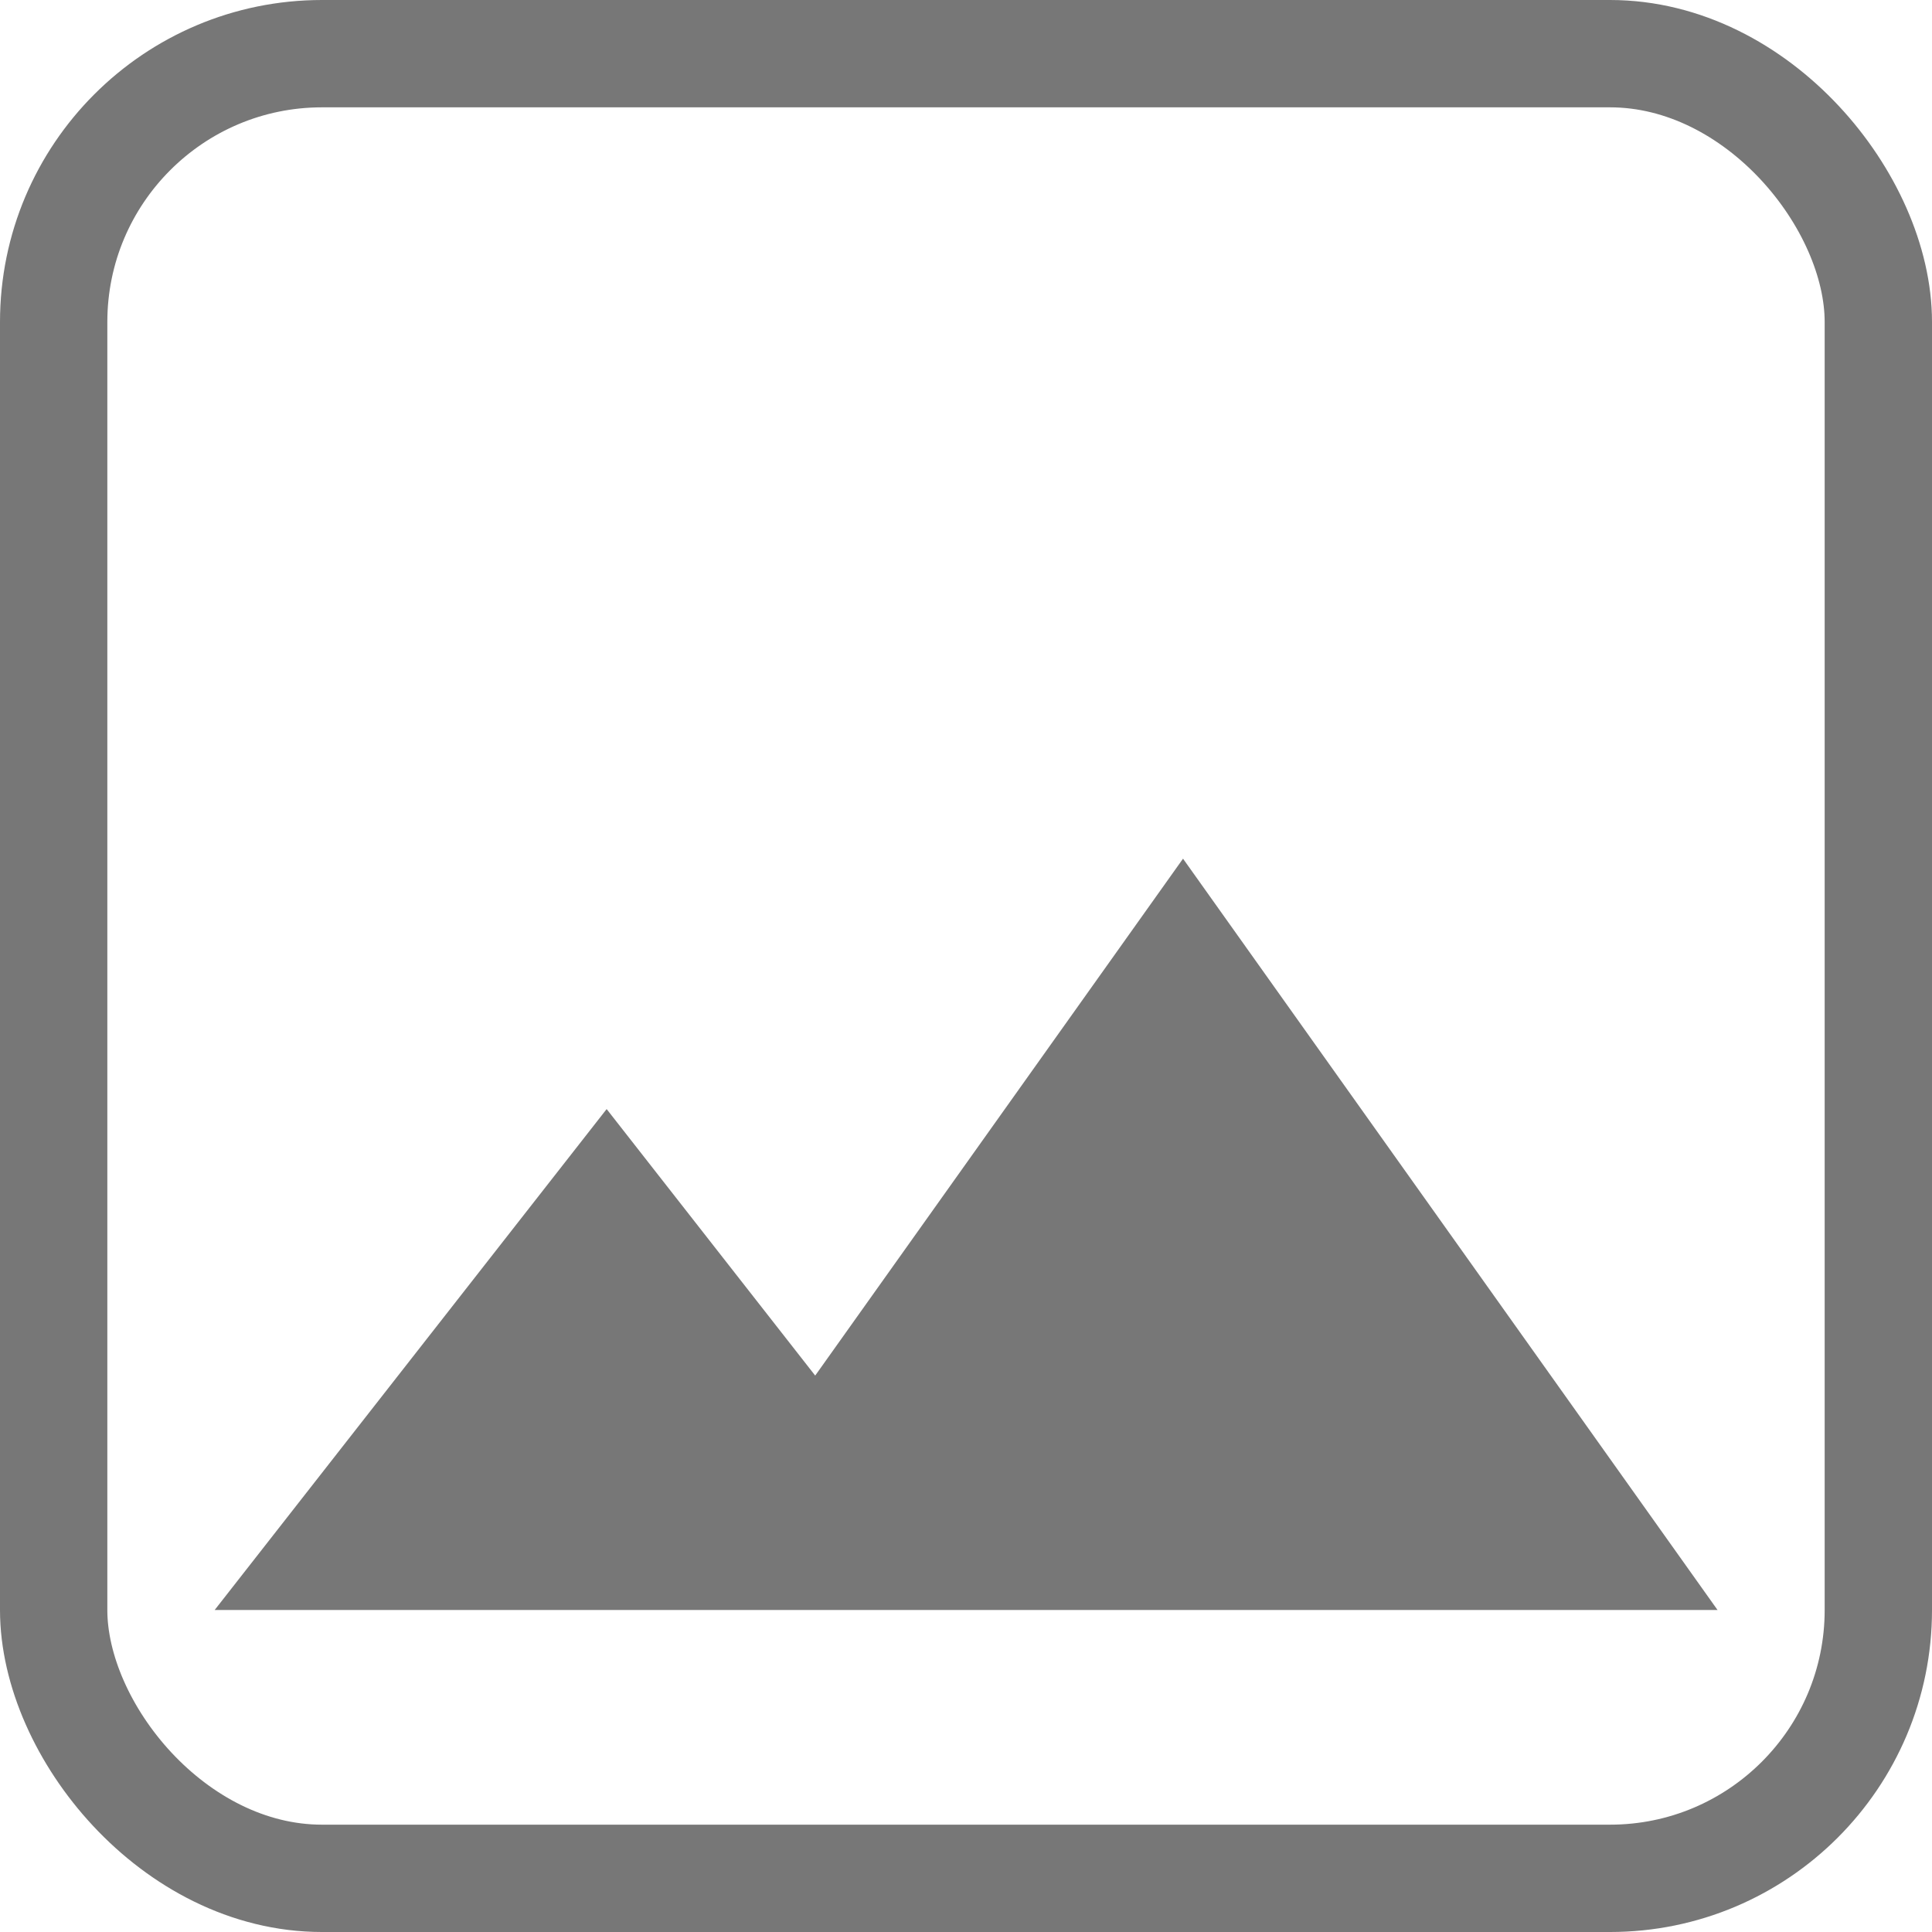 <svg width="18" height="18" viewBox="0 0 18 18" fill="none" xmlns="http://www.w3.org/2000/svg">
<g id="Group 3255">
<g id="Group 3226">
<rect id="Rectangle 355" x="0.5" y="0.5" width="17" height="17" rx="2.5" stroke="#777777"/>
</g>
<path id="Union" fill-rule="evenodd" clip-rule="evenodd" d="M16.002 15L11.022 8L7.595 12.816L5.652 10.333L2 15H6.041L6.041 15H16.002Z" fill="#777777"/>
</g>
</svg>
